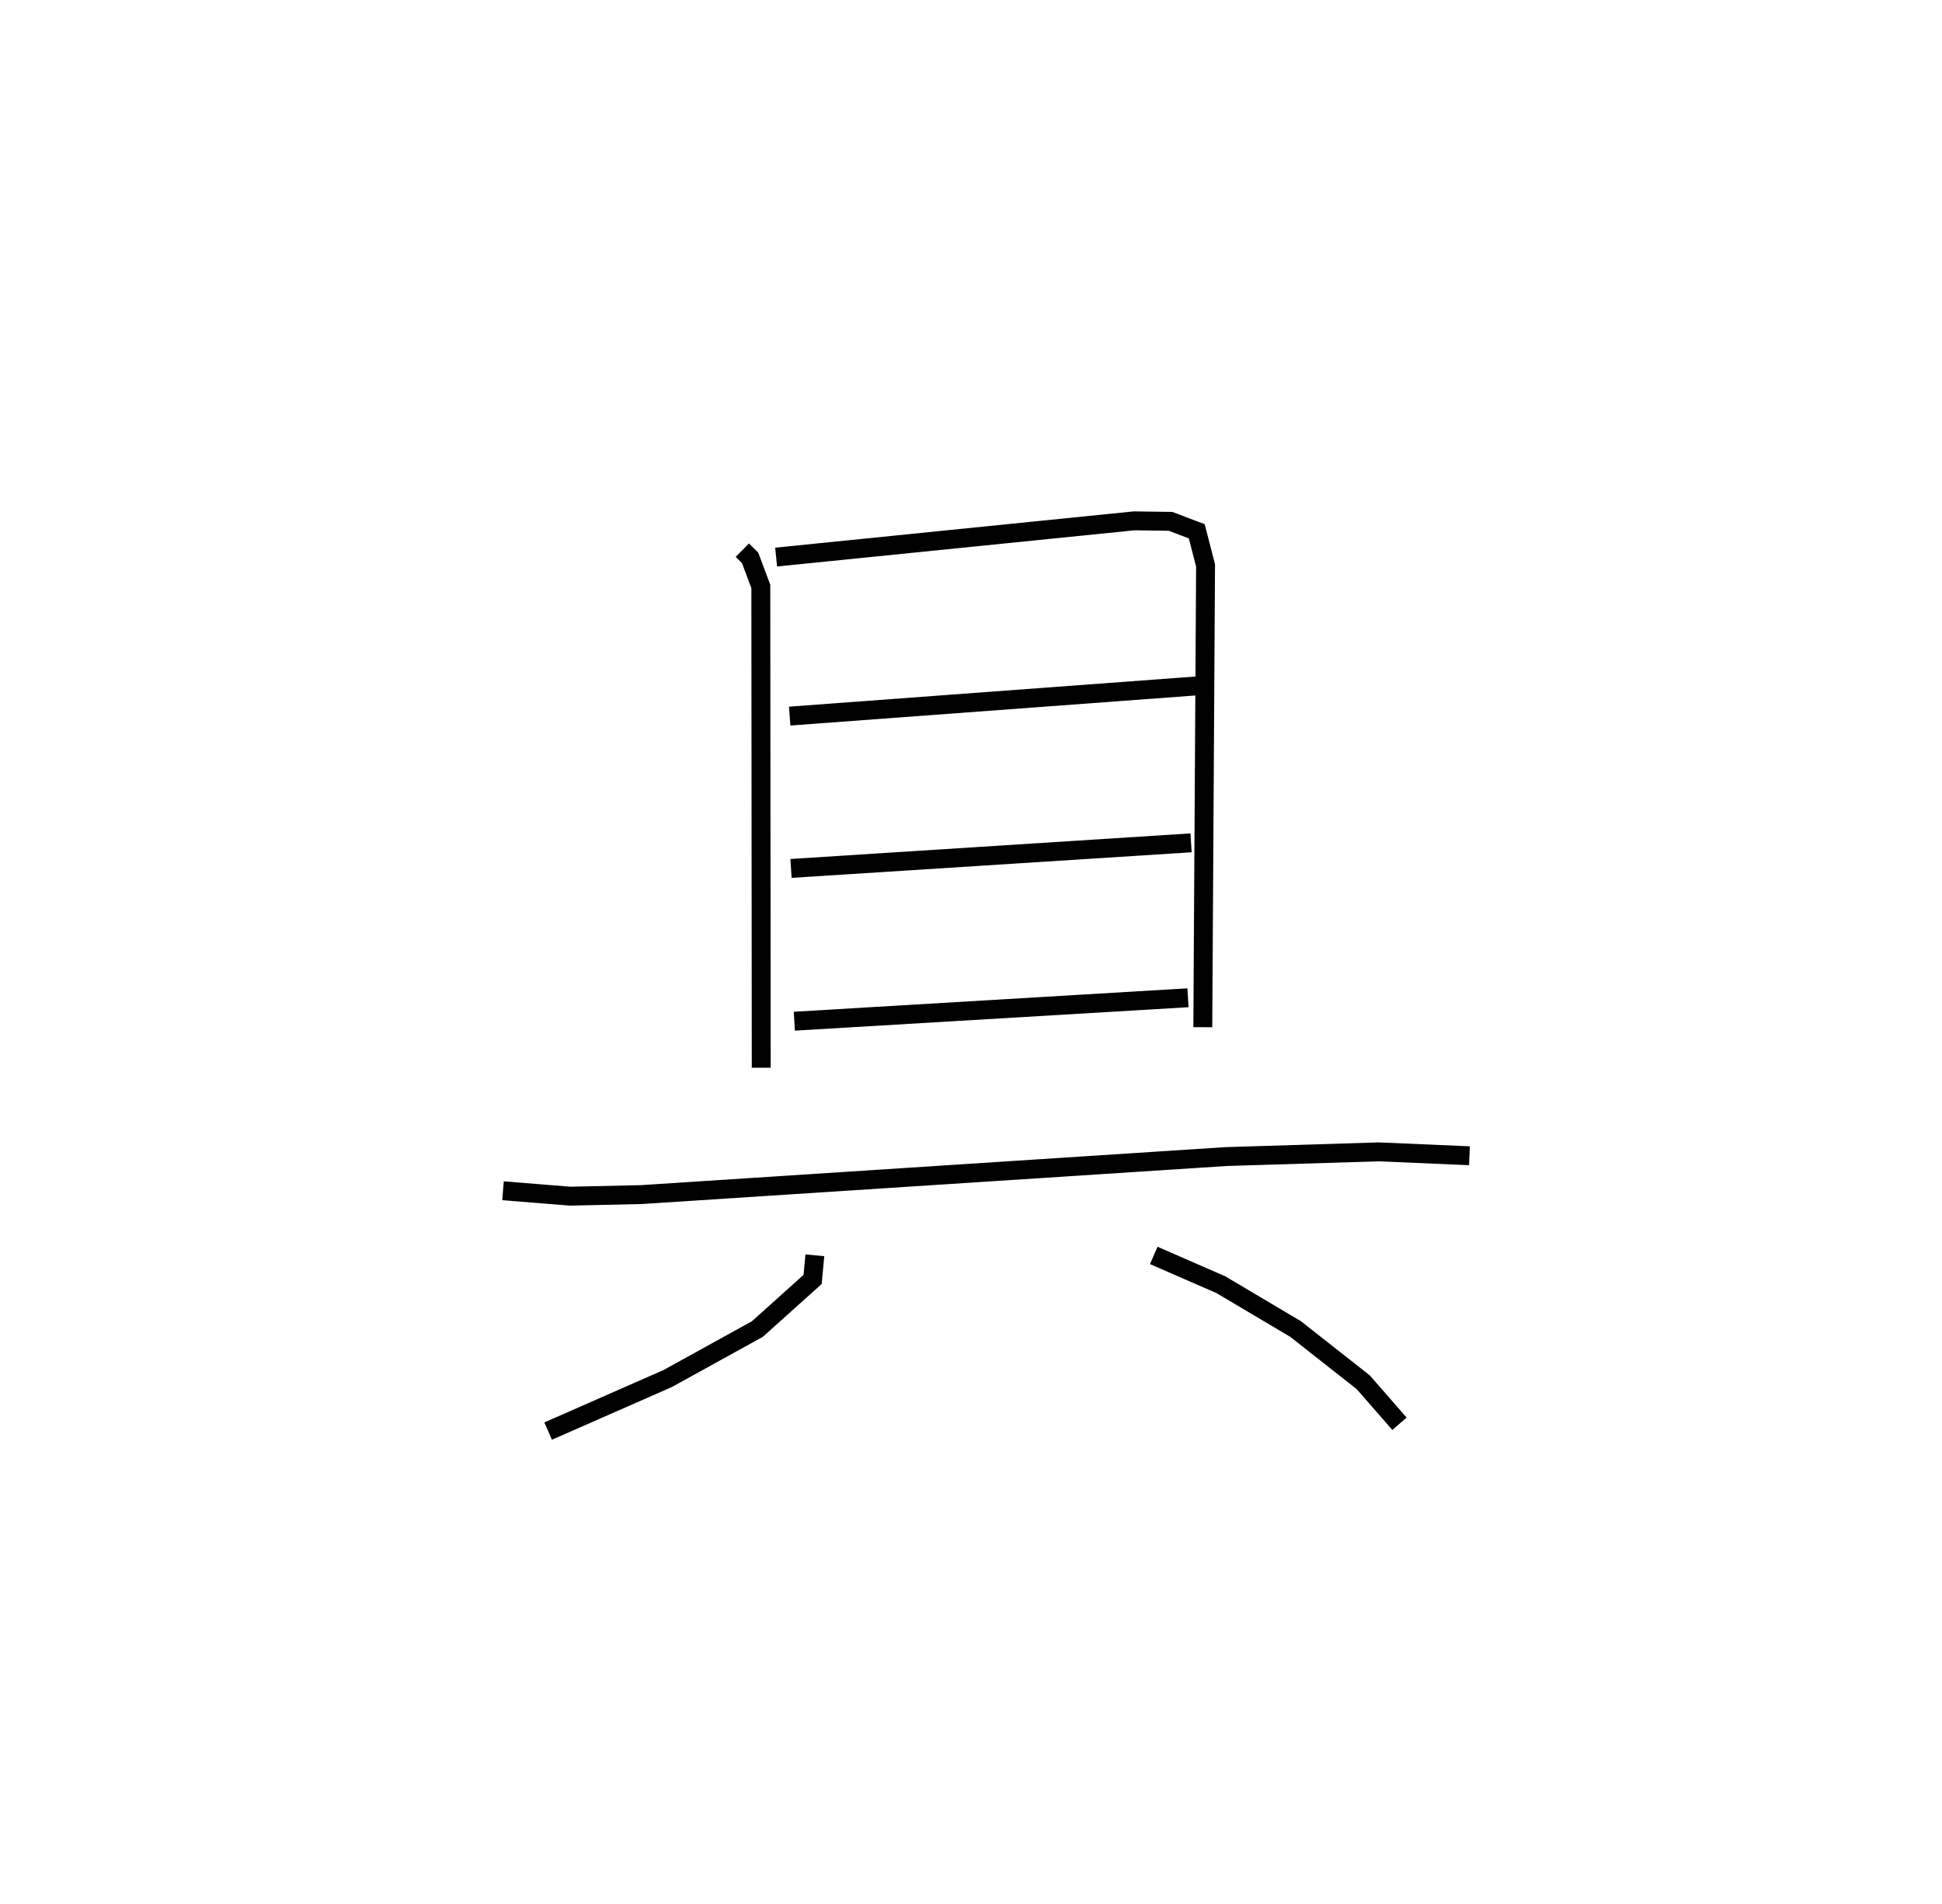 <?xml version="1.0" encoding="utf-8" ?>
<svg baseProfile="full" height="100.706" version="1.1" width="102.736" xmlns="http://www.w3.org/2000/svg" xmlns:ev="http://www.w3.org/2001/xml-events" xmlns:xlink="http://www.w3.org/1999/xlink"><defs /><rect fill="white" height="100.706" width="102.736" x="0" y="0" /><path d="M25,25 m0.0,0.0 m14.271,4.105 l0.411,0.406 0.567,1.511 l0.022,25.46 m0.788,-27.012 l18.937,-1.917 1.928,0.026 l1.387,0.527 0.466,1.805 l-0.146,24.428 m-21.855,-16.457 l21.633,-1.605 m-21.562,9.663 l21.163,-1.354 m-20.988,9.436 l20.825,-1.24 m-36.236,10.21 l3.554,0.286 3.762,-0.084 l30.926,-2.011 8.088,-0.249 l4.796,0.206 m-34.629,5.266 l-0.119,1.276 -2.924,2.626 l-4.743,2.617 -6.325,2.78 m32.039,-9.292 l3.545,1.545 3.96,2.349 l3.58,2.817 1.914,2.194 " fill="none" stroke="black" stroke-width="1" /></svg>